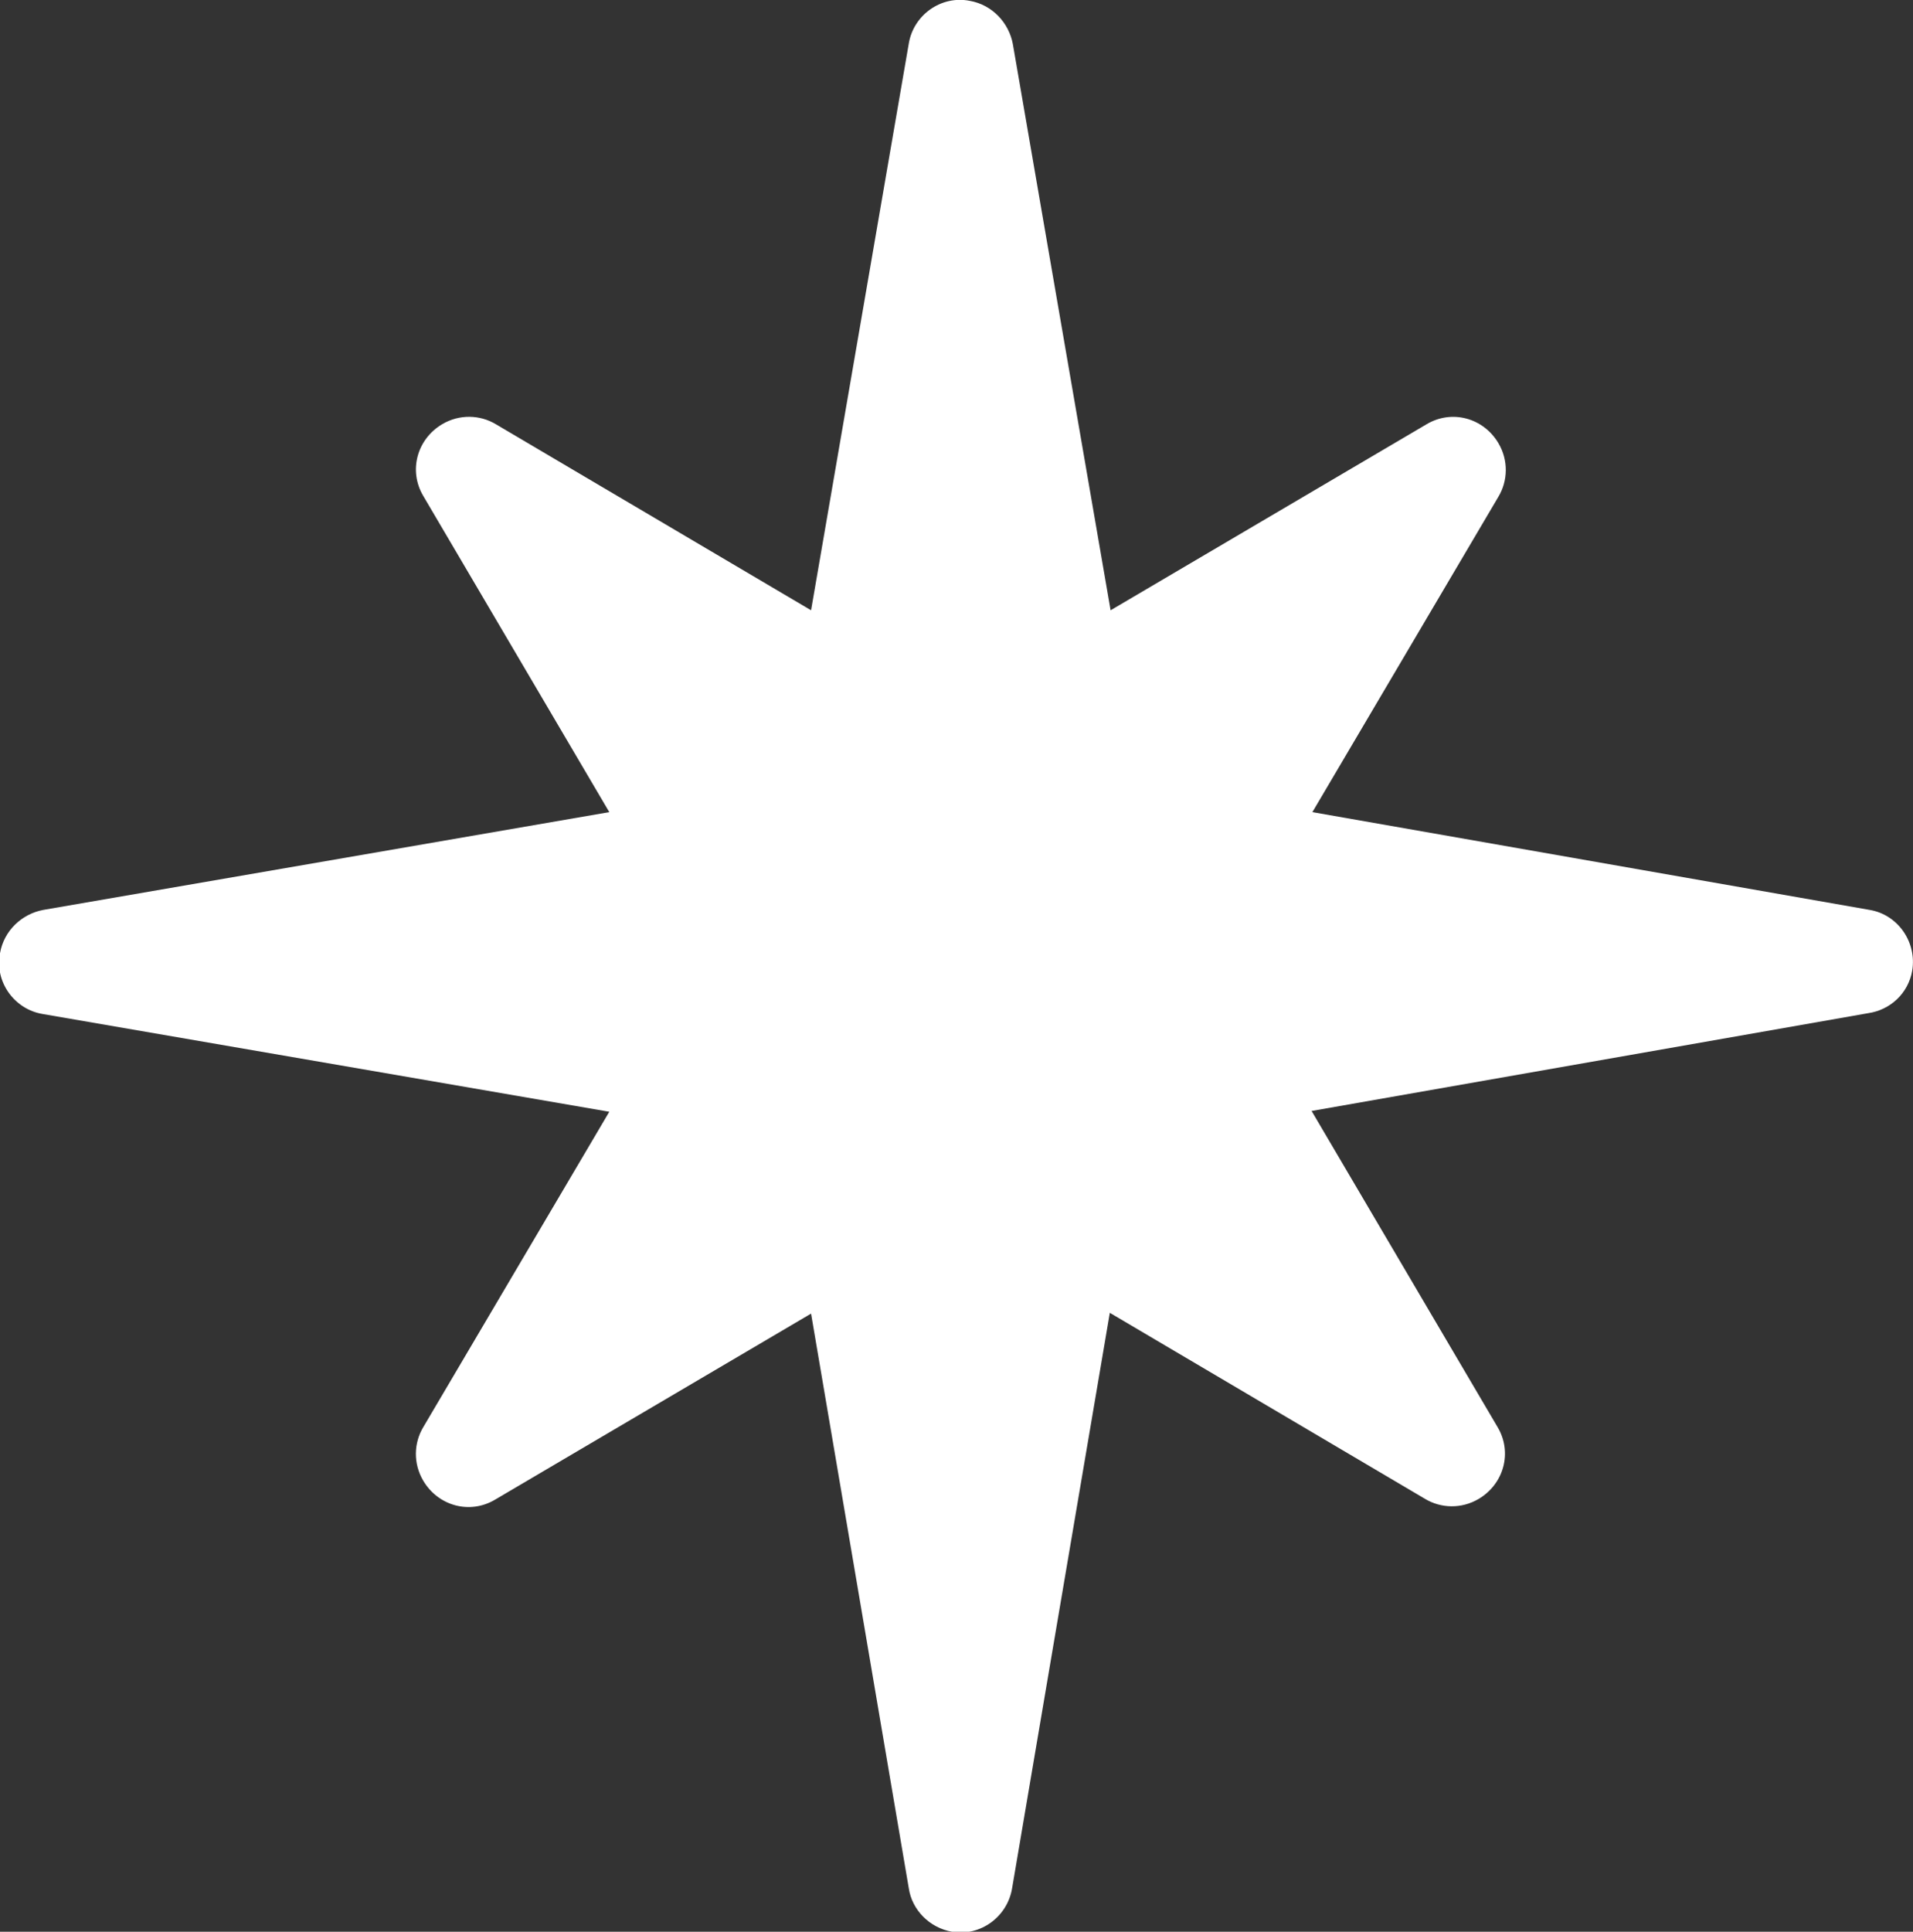 <?xml version="1.0" encoding="UTF-8"?>
<svg id="Layer_2" data-name="Layer 2" xmlns="http://www.w3.org/2000/svg" viewBox="0 0 24.27 24.5">
  <rect x="0" y="0" width="24.27" height="24.5" fill="#333333" stroke="none"/>
  <defs>
    <style>
      .cls-1 {
        fill: #fff;
        fill-rule: evenodd;
      }
    </style>
  </defs>
  <g id="Layer_1-2" data-name="Layer 1">
    <path class="cls-1" d="M12.85.56l1.24,7.18,4.01-2.36c.32-.19.72-.08.91.24.13.22.12.48,0,.68l-2.36,4,7.07,1.24c.36.06.6.41.54.77-.05.29-.28.5-.56.54l-7.06,1.24,2.36,4.01c.19.32.08.72-.24.91-.22.13-.48.12-.68,0l-4-2.36-1.24,7.3c-.06.36-.4.61-.76.55-.29-.05-.51-.28-.55-.55l-1.24-7.29-4.01,2.36c-.32.19-.72.08-.91-.24-.13-.22-.12-.48,0-.68l2.36-4-7.19-1.24c-.36-.06-.61-.41-.54-.77.05-.29.28-.5.55-.55l7.18-1.24-2.36-4.01c-.19-.32-.08-.72.24-.91.22-.13.48-.12.68,0l4,2.36,1.24-7.19c.06-.36.41-.61.77-.54.29.05.5.28.55.55Z"/>
  </g>
</svg>